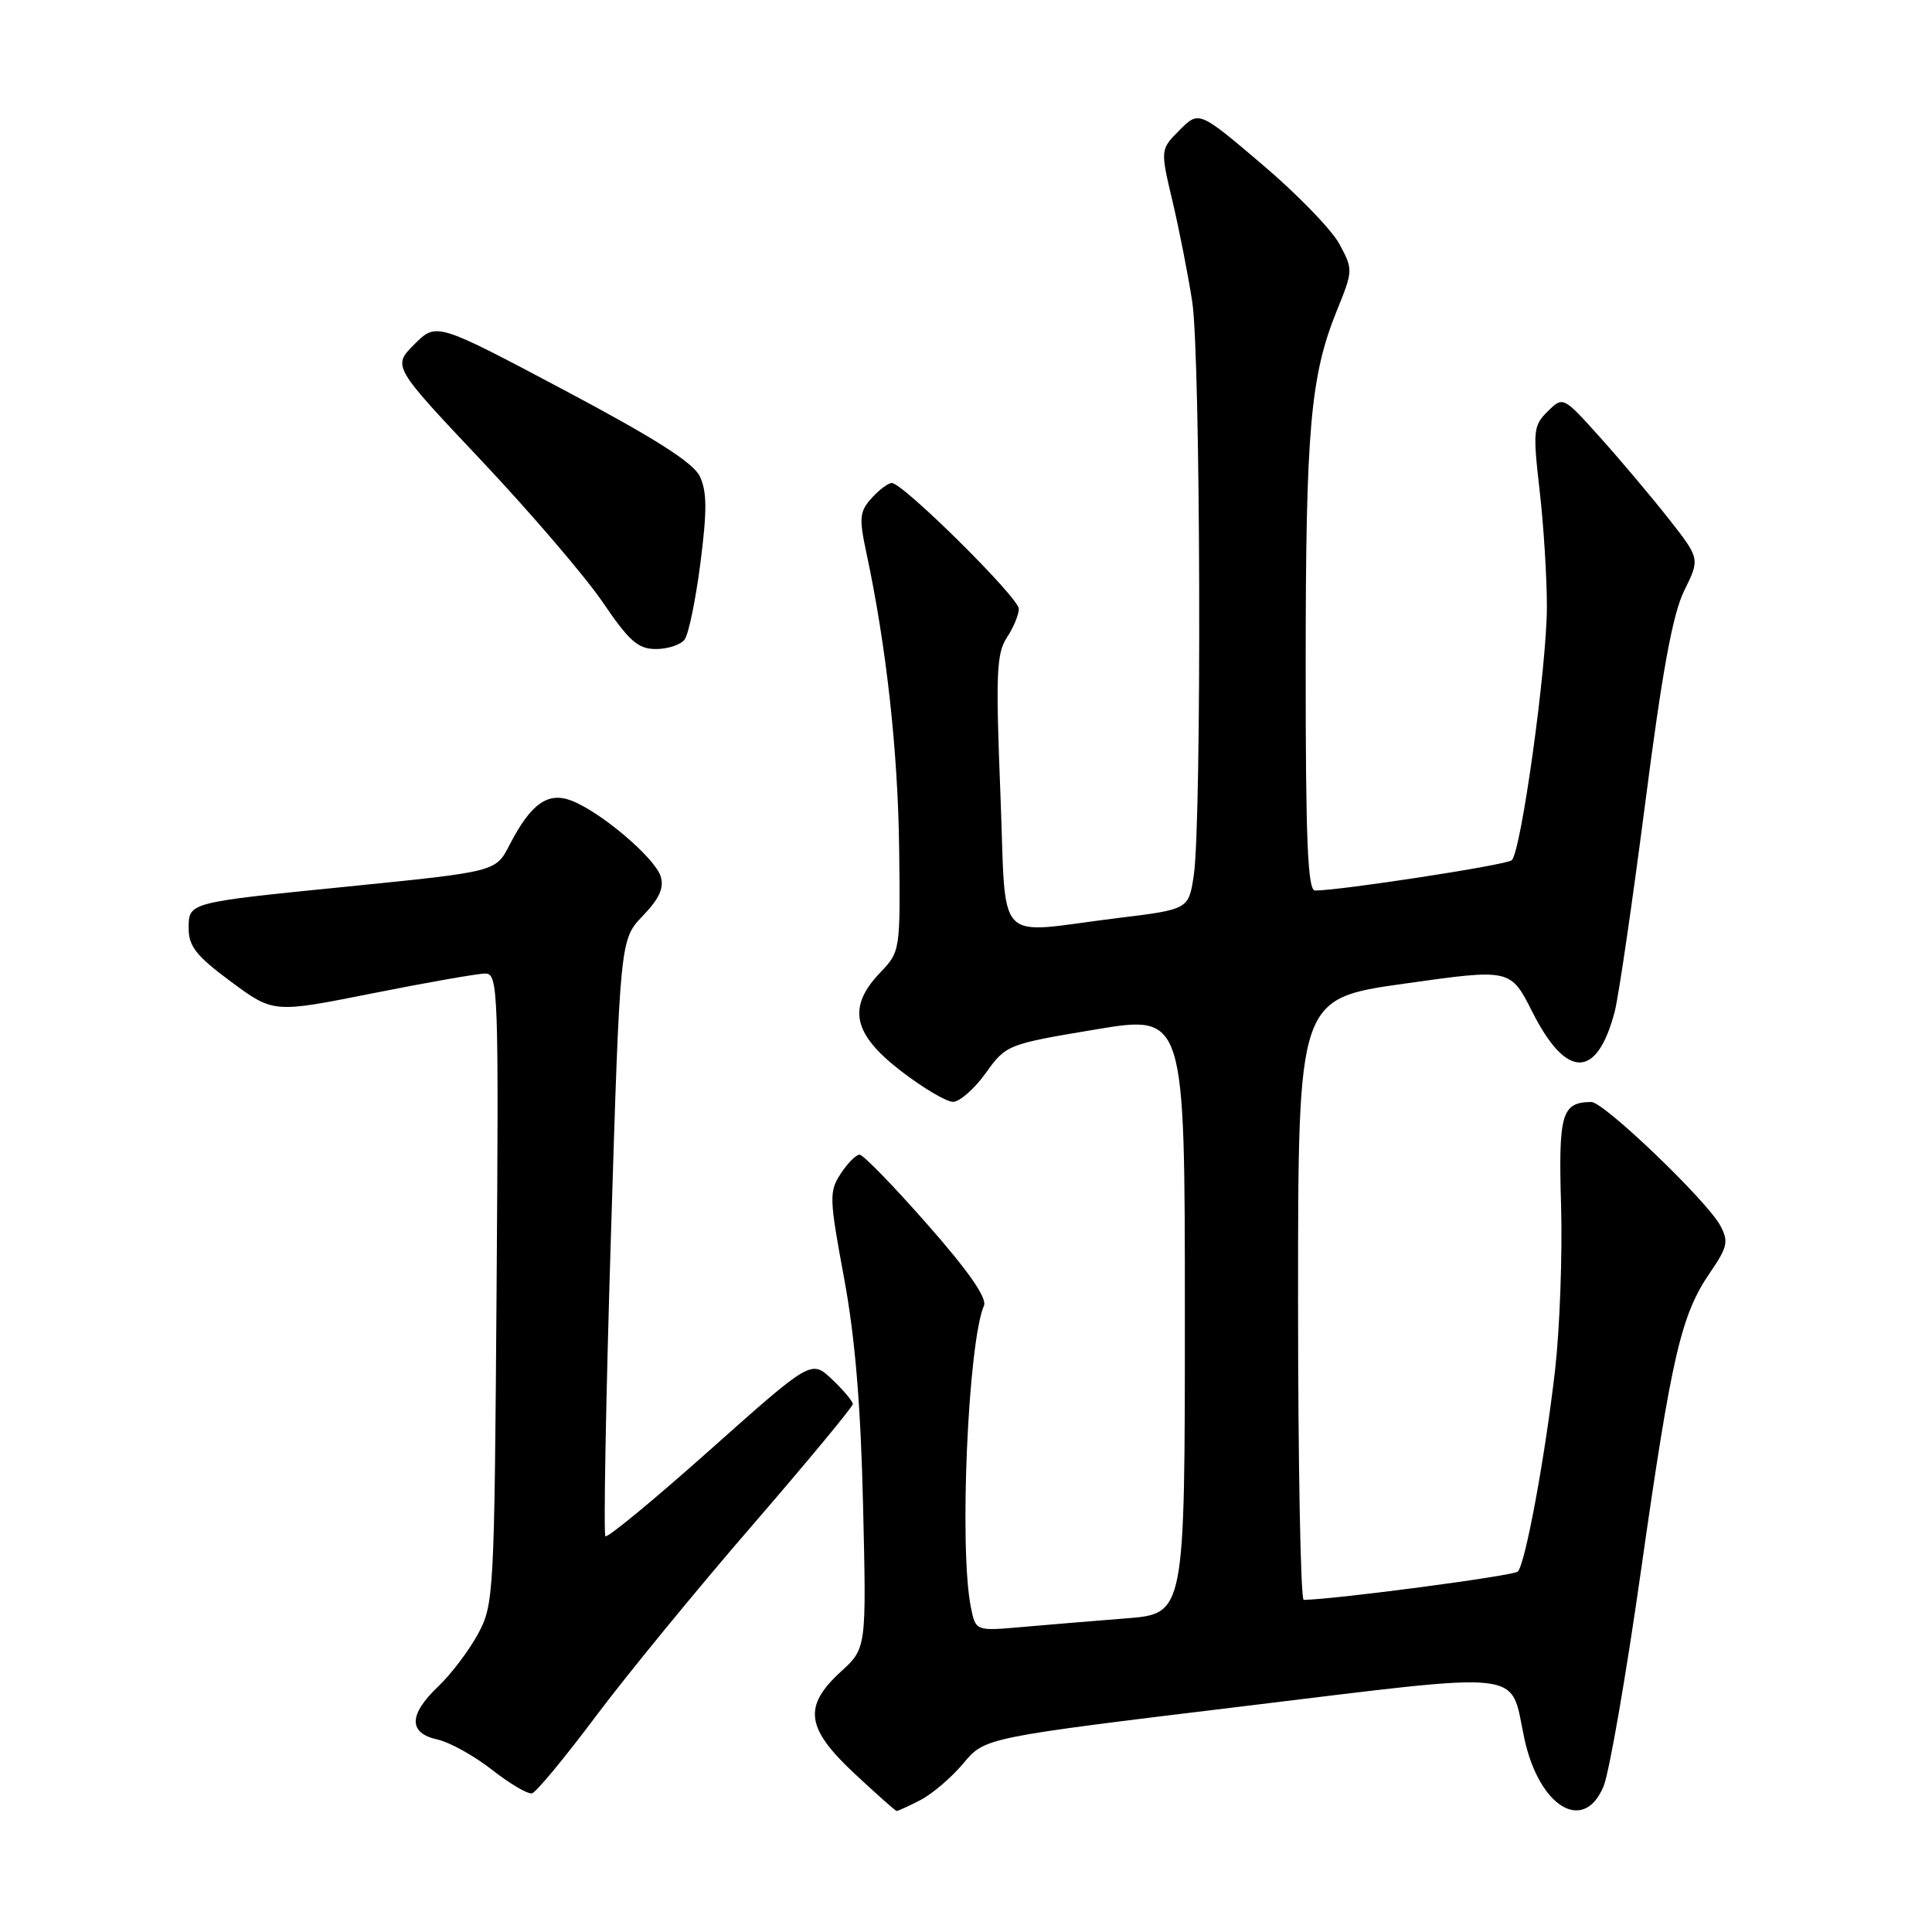 <?xml version="1.0" encoding="UTF-8" standalone="no"?>
<!DOCTYPE svg PUBLIC "-//W3C//DTD SVG 1.1//EN" "http://www.w3.org/Graphics/SVG/1.1/DTD/svg11.dtd" >
<svg xmlns="http://www.w3.org/2000/svg" xmlns:xlink="http://www.w3.org/1999/xlink" version="1.1" viewBox="0 0 256 256">
 <g >
 <path fill="currentColor"
d=" M 121.96 238.52 C 123.53 237.71 126.10 235.51 127.66 233.64 C 130.50 230.24 130.50 230.24 164.50 226.12 C 202.98 221.46 200.00 221.12 201.98 230.34 C 203.93 239.42 209.84 243.02 212.47 236.72 C 213.23 234.92 215.47 221.98 217.46 207.97 C 221.50 179.62 222.74 174.25 226.58 168.64 C 228.91 165.24 229.07 164.50 227.95 162.40 C 226.18 159.10 212.51 146.00 210.86 146.02 C 206.93 146.06 206.49 147.55 206.85 159.71 C 207.04 166.20 206.68 176.00 206.06 181.50 C 204.74 193.01 202.13 207.16 201.12 208.24 C 200.59 208.80 176.86 211.94 172.75 211.99 C 172.34 212.00 172.00 194.07 172.00 172.16 C 172.00 132.32 172.00 132.32 186.07 130.34 C 200.15 128.35 200.15 128.35 203.05 134.10 C 207.56 143.03 211.62 143.01 213.96 134.03 C 214.47 132.09 216.28 119.70 217.99 106.50 C 220.25 88.94 221.64 81.36 223.17 78.26 C 225.26 74.03 225.26 74.03 221.13 68.76 C 218.85 65.87 214.77 61.02 212.06 58.00 C 207.12 52.50 207.12 52.50 205.08 54.51 C 203.17 56.39 203.10 57.08 204.01 65.01 C 204.55 69.68 204.98 76.65 204.97 80.50 C 204.95 88.43 201.55 112.90 200.31 113.99 C 199.60 114.62 177.59 118.00 174.25 118.00 C 173.28 118.00 173.00 111.39 173.01 88.25 C 173.01 56.84 173.63 49.81 177.15 41.13 C 179.29 35.85 179.30 35.71 177.48 32.34 C 176.47 30.45 171.86 25.70 167.25 21.79 C 158.87 14.67 158.87 14.67 156.30 17.24 C 153.74 19.81 153.74 19.81 155.36 26.65 C 156.25 30.42 157.43 36.42 157.98 40.00 C 159.09 47.19 159.25 108.87 158.18 116.00 C 157.50 120.50 157.50 120.50 148.00 121.66 C 131.46 123.69 133.39 125.78 132.55 104.95 C 131.93 89.35 132.04 86.58 133.41 84.49 C 134.29 83.16 135.00 81.44 135.00 80.67 C 135.00 79.20 119.65 64.00 118.17 64.00 C 117.70 64.00 116.49 64.90 115.50 66.00 C 113.89 67.77 113.81 68.62 114.80 73.25 C 117.44 85.60 118.97 99.41 119.14 112.28 C 119.31 125.94 119.29 126.09 116.66 128.84 C 112.25 133.44 112.98 136.97 119.34 141.88 C 122.28 144.15 125.40 146.00 126.28 146.00 C 127.15 146.00 129.10 144.29 130.61 142.20 C 133.31 138.43 133.45 138.37 145.17 136.41 C 157.00 134.44 157.00 134.44 157.00 174.13 C 157.00 213.83 157.00 213.83 149.25 214.44 C 144.99 214.78 138.75 215.29 135.39 215.59 C 129.28 216.13 129.28 216.13 128.64 212.94 C 127.08 205.16 128.27 177.90 130.38 173.00 C 130.81 171.99 128.31 168.40 122.89 162.25 C 118.42 157.16 114.38 153.00 113.90 153.00 C 113.43 153.00 112.30 154.13 111.40 155.52 C 109.85 157.87 109.88 158.76 111.83 169.27 C 113.30 177.16 114.05 186.14 114.36 199.45 C 114.81 218.41 114.81 218.41 111.40 221.52 C 106.39 226.12 106.78 228.99 113.25 235.03 C 116.14 237.72 118.63 239.94 118.80 239.96 C 118.96 239.98 120.39 239.33 121.96 238.52 Z  M 78.94 227.43 C 83.03 221.97 92.37 210.57 99.69 202.11 C 107.01 193.64 113.00 186.41 113.00 186.05 C 113.00 185.68 111.76 184.20 110.25 182.77 C 107.50 180.17 107.50 180.17 94.10 192.10 C 86.73 198.67 80.49 203.82 80.22 203.56 C 79.96 203.29 80.28 185.39 80.95 163.79 C 82.16 124.50 82.16 124.50 85.18 121.35 C 87.38 119.05 88.02 117.64 87.54 116.12 C 86.75 113.64 79.57 107.55 75.70 106.08 C 72.59 104.89 70.34 106.50 67.53 111.93 C 65.68 115.52 65.84 115.48 46.00 117.48 C 24.79 119.61 25.00 119.55 25.00 123.05 C 25.00 125.40 26.05 126.71 30.62 130.09 C 36.24 134.24 36.24 134.24 49.37 131.62 C 56.59 130.18 63.31 129.00 64.30 129.00 C 66.01 129.00 66.09 131.10 65.80 170.75 C 65.51 211.32 65.44 212.61 63.34 216.50 C 62.15 218.70 59.79 221.82 58.09 223.44 C 54.13 227.20 54.09 229.64 57.95 230.49 C 59.58 230.85 62.84 232.66 65.20 234.51 C 67.57 236.37 69.95 237.77 70.50 237.62 C 71.05 237.48 74.85 232.89 78.94 227.43 Z  M 90.71 84.75 C 91.24 84.06 92.18 79.49 92.81 74.59 C 93.70 67.66 93.68 65.11 92.73 63.12 C 91.85 61.29 86.76 58.06 74.66 51.64 C 57.82 42.71 57.82 42.71 54.91 45.62 C 52.00 48.53 52.00 48.53 63.84 61.08 C 70.35 67.99 77.57 76.42 79.88 79.82 C 83.37 84.96 84.55 86.00 86.91 86.00 C 88.48 86.00 90.19 85.44 90.71 84.75 Z "/>
</g>
</svg>